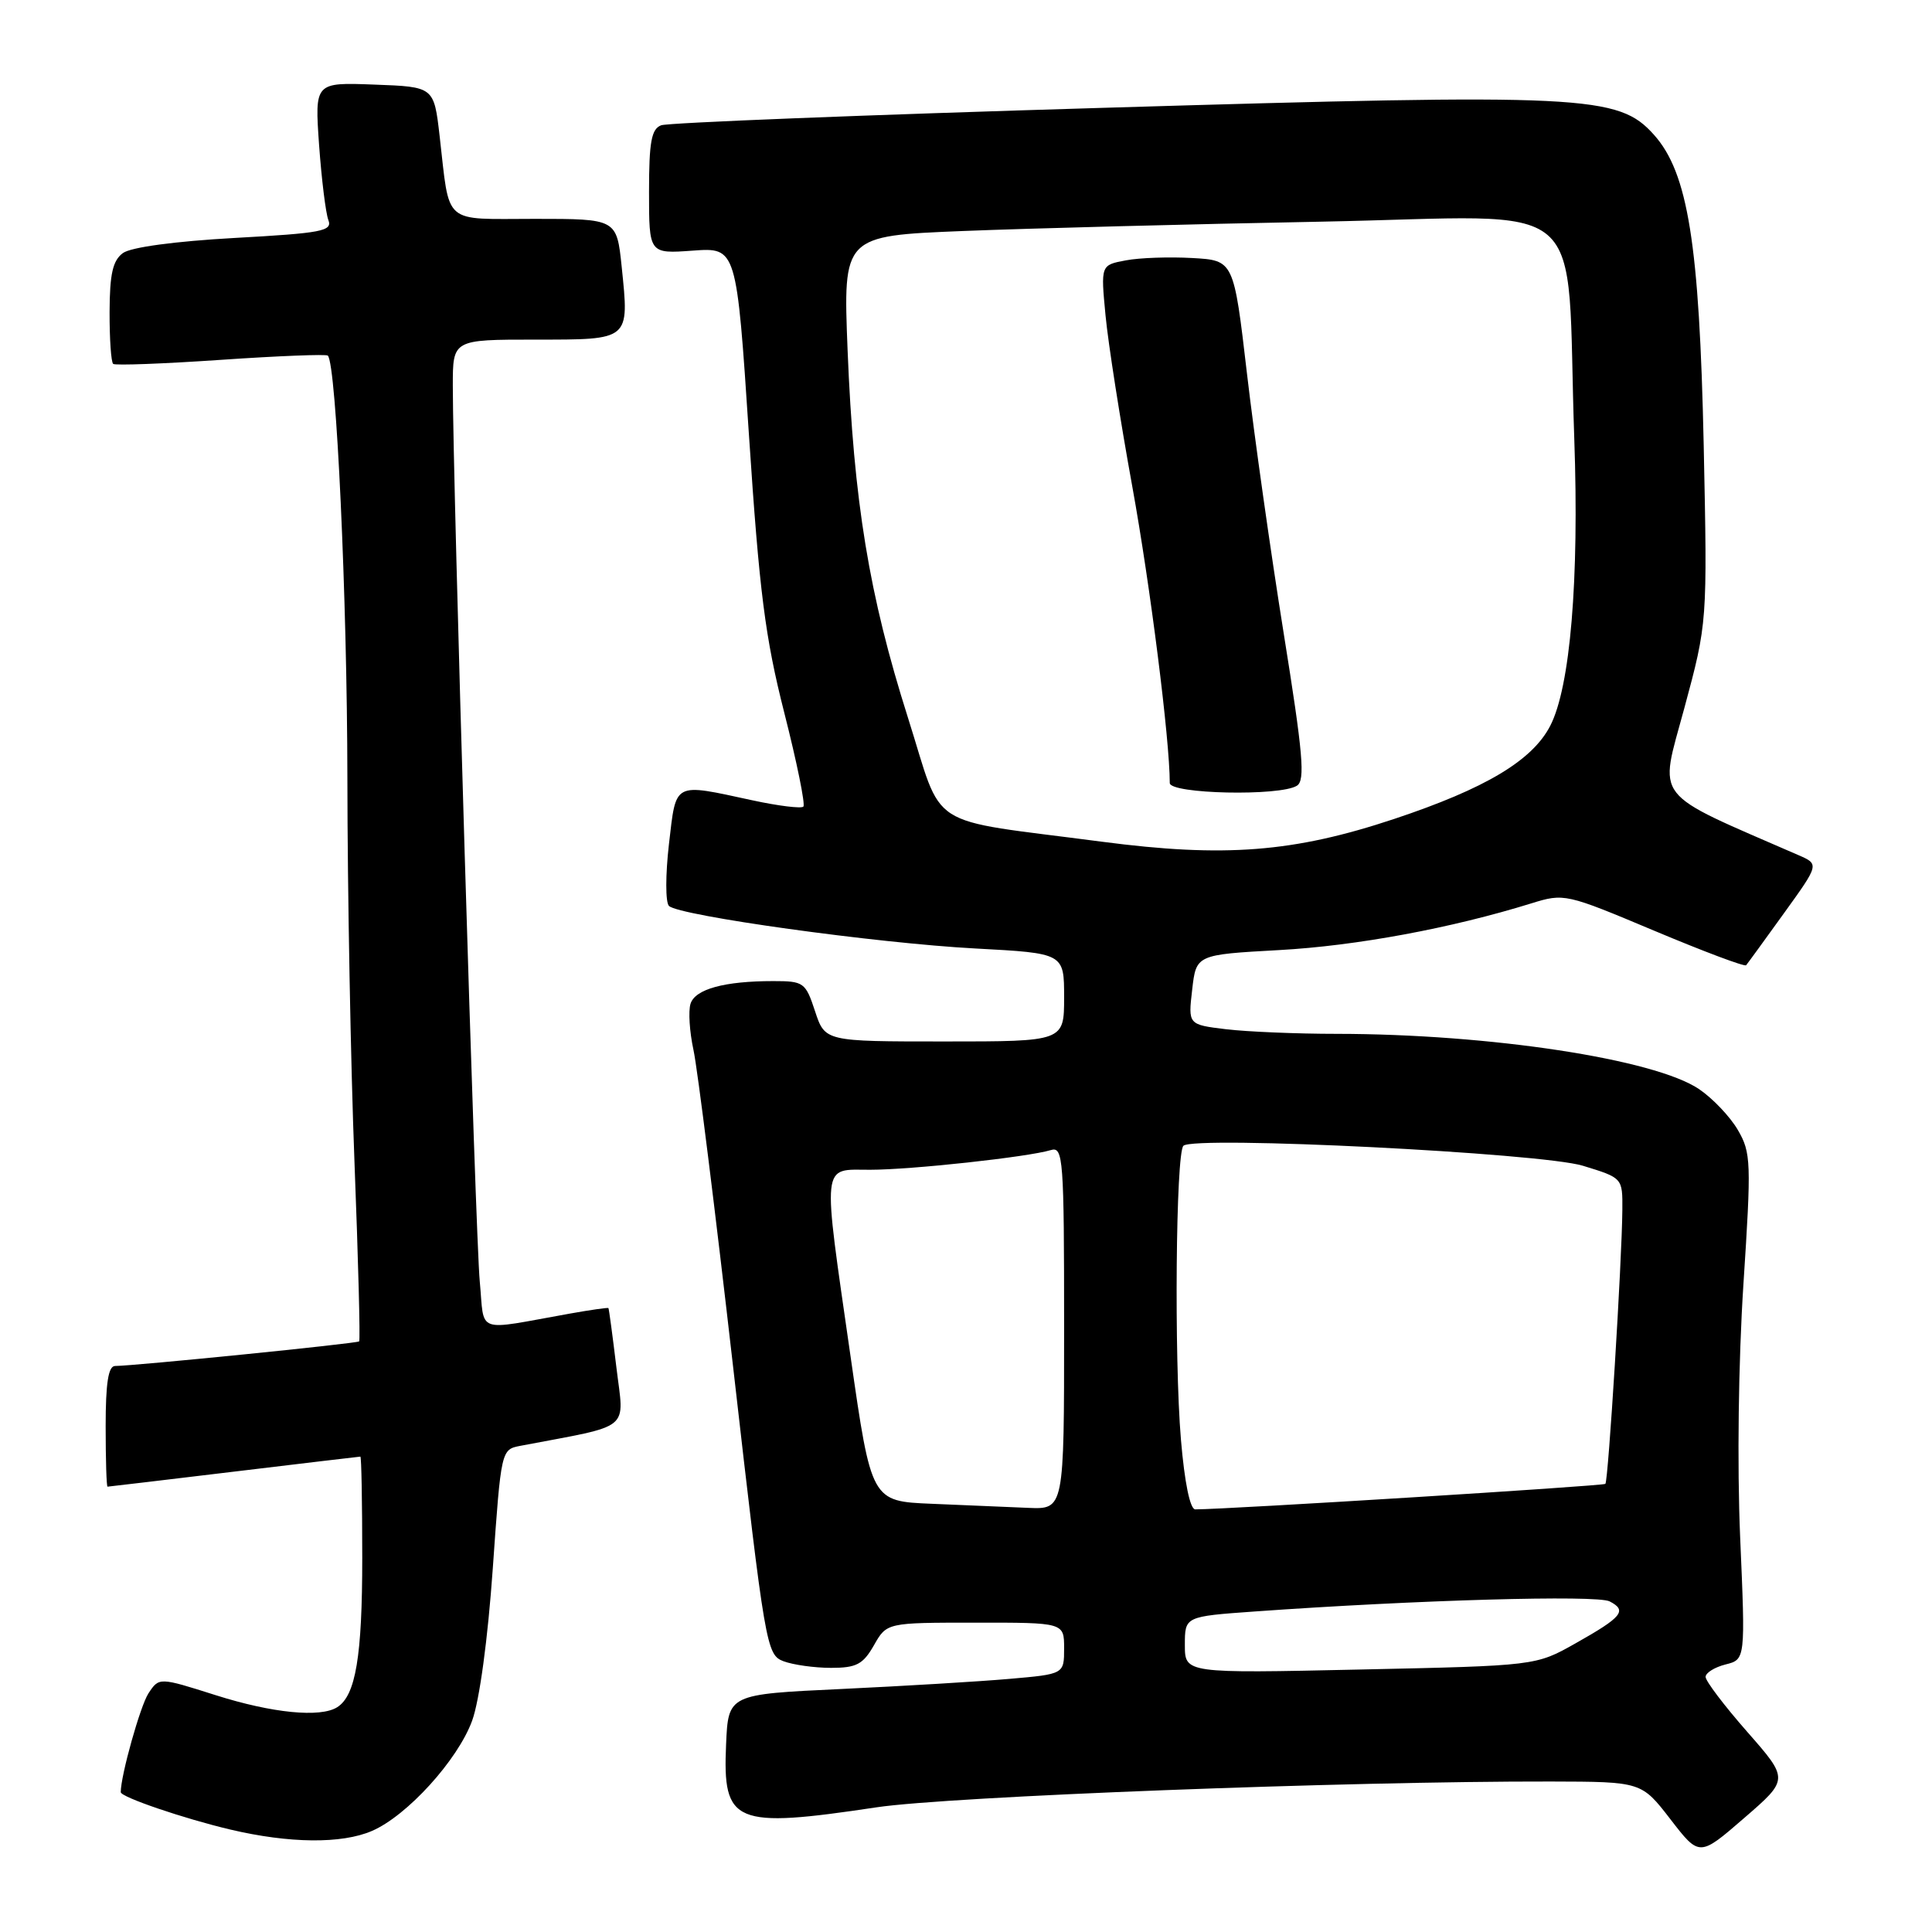 <?xml version="1.0" encoding="UTF-8" standalone="no"?>
<!DOCTYPE svg PUBLIC "-//W3C//DTD SVG 1.1//EN" "http://www.w3.org/Graphics/SVG/1.1/DTD/svg11.dtd" >
<svg xmlns="http://www.w3.org/2000/svg" xmlns:xlink="http://www.w3.org/1999/xlink" version="1.1" viewBox="0 0 256 256">
 <g >
 <path fill="currentColor"
d=" M 231.52 229.48 C 228.48 226.02 226.00 222.75 226.00 222.20 C 226.00 221.66 227.19 220.92 228.64 220.55 C 231.28 219.89 231.28 219.89 230.58 203.70 C 230.17 194.17 230.35 180.38 231.01 170.21 C 232.07 153.96 232.03 152.74 230.27 149.72 C 229.24 147.95 226.92 145.52 225.13 144.31 C 219.23 140.33 197.45 137.01 177.14 136.99 C 171.84 136.99 165.23 136.71 162.47 136.38 C 157.43 135.77 157.43 135.77 157.97 131.14 C 158.50 126.50 158.50 126.50 169.50 125.89 C 179.70 125.33 192.28 123.00 202.91 119.70 C 207.26 118.35 207.48 118.40 219.18 123.32 C 225.70 126.06 231.18 128.12 231.37 127.90 C 231.56 127.68 233.81 124.58 236.39 121.00 C 241.07 114.51 241.07 114.51 238.28 113.30 C 218.65 104.74 219.83 106.26 223.18 93.84 C 226.24 82.50 226.24 82.50 225.75 59.00 C 225.18 32.32 223.67 22.89 219.15 17.85 C 214.43 12.59 210.14 12.38 146.10 14.29 C 114.81 15.22 88.49 16.26 87.61 16.60 C 86.31 17.09 86.00 18.81 86.00 25.42 C 86.00 33.63 86.00 33.63 91.80 33.21 C 97.60 32.79 97.60 32.79 99.24 57.64 C 100.62 78.48 101.38 84.43 103.92 94.44 C 105.59 101.00 106.73 106.60 106.45 106.88 C 106.17 107.16 103.14 106.79 99.72 106.05 C 89.11 103.76 89.62 103.50 88.64 111.84 C 88.17 115.91 88.17 119.57 88.64 120.04 C 89.96 121.34 116.11 124.98 129.25 125.68 C 141.00 126.31 141.00 126.31 141.00 132.15 C 141.00 138.00 141.00 138.00 125.16 138.00 C 109.32 138.00 109.32 138.00 108.00 134.00 C 106.74 130.17 106.50 130.00 102.46 130.00 C 95.99 130.00 92.12 131.06 91.50 133.00 C 91.19 133.97 91.37 136.73 91.89 139.13 C 92.42 141.54 94.79 160.54 97.17 181.37 C 101.38 218.22 101.56 219.26 103.81 220.12 C 105.09 220.60 107.92 221.00 110.11 221.00 C 113.49 221.00 114.35 220.54 115.80 218.01 C 117.50 215.01 117.50 215.01 129.25 215.01 C 141.00 215.00 141.00 215.00 141.00 218.41 C 141.00 221.83 141.00 221.83 133.75 222.46 C 129.76 222.81 119.75 223.41 111.50 223.80 C 96.50 224.50 96.50 224.50 96.21 231.14 C 95.74 241.67 97.28 242.31 116.14 239.48 C 125.81 238.03 178.53 236.01 205.50 236.06 C 217.50 236.09 217.50 236.09 221.34 241.06 C 225.18 246.04 225.18 246.04 231.11 240.90 C 237.04 235.77 237.04 235.77 231.52 229.48 Z  M 49.28 242.61 C 53.94 240.61 60.66 233.21 62.56 228.00 C 63.54 225.31 64.64 217.19 65.30 207.79 C 66.40 192.09 66.41 192.07 68.95 191.58 C 83.93 188.73 82.70 189.73 81.68 181.22 C 81.17 176.97 80.69 173.42 80.62 173.33 C 80.55 173.24 78.25 173.57 75.50 174.06 C 62.77 176.33 64.24 176.86 63.57 169.78 C 63.00 163.83 60.00 64.02 60.00 51.09 C 60.00 45.00 60.00 45.00 70.89 45.00 C 83.55 45.00 83.38 45.15 82.38 35.38 C 81.72 29.00 81.72 29.00 70.88 29.00 C 58.50 29.00 59.64 29.99 58.25 18.00 C 57.50 11.50 57.50 11.50 49.60 11.21 C 41.70 10.91 41.70 10.91 42.28 19.21 C 42.61 23.77 43.16 28.24 43.51 29.16 C 44.07 30.62 42.66 30.89 31.09 31.53 C 23.17 31.97 17.35 32.76 16.29 33.53 C 14.94 34.52 14.54 36.29 14.52 41.32 C 14.51 44.90 14.72 48.01 15.00 48.22 C 15.28 48.44 21.70 48.20 29.28 47.68 C 36.87 47.16 43.23 46.91 43.44 47.12 C 44.57 48.29 46.00 79.29 46.03 103.06 C 46.04 118.15 46.47 141.06 46.97 153.98 C 47.47 166.89 47.75 177.58 47.59 177.74 C 47.31 178.02 17.80 180.99 15.25 181.00 C 14.35 181.00 14.00 183.27 14.00 189.00 C 14.00 193.40 14.11 197.00 14.25 196.99 C 14.39 196.99 21.93 196.09 31.00 195.00 C 40.08 193.91 47.61 193.01 47.75 193.01 C 47.89 193.00 48.00 199.05 48.00 206.43 C 48.00 219.49 47.13 224.66 44.69 226.21 C 42.46 227.63 36.08 227.00 28.58 224.62 C 21.08 222.24 21.08 222.24 19.67 224.38 C 18.59 226.03 16.00 235.26 16.00 237.47 C 16.00 238.12 24.33 240.96 30.50 242.42 C 38.33 244.27 45.28 244.34 49.28 242.61 Z  M 157.00 217.96 C 157.00 214.19 157.00 214.19 166.25 213.53 C 187.66 212.00 211.59 211.32 213.28 212.19 C 215.66 213.41 214.95 214.27 208.75 217.76 C 203.50 220.72 203.50 220.72 180.25 221.22 C 157.00 221.73 157.00 221.73 157.00 217.96 Z  M 123.48 199.26 C 115.46 198.93 115.46 198.93 112.70 179.71 C 108.94 153.55 108.79 155.00 115.28 155.00 C 120.74 155.00 136.18 153.32 139.25 152.39 C 140.88 151.90 141.00 153.48 141.00 175.93 C 141.00 200.00 141.00 200.00 136.25 199.80 C 133.64 199.68 127.89 199.44 123.48 199.26 Z  M 156.48 190.75 C 155.57 179.96 155.80 152.81 156.81 151.82 C 158.18 150.47 204.20 152.77 209.75 154.47 C 215.00 156.08 215.00 156.08 214.97 160.29 C 214.92 167.06 213.11 196.22 212.72 196.62 C 212.43 196.90 162.75 199.99 158.38 200.00 C 157.69 200.00 156.96 196.45 156.48 190.75 Z  M 146.00 111.53 C 122.21 108.40 125.13 110.27 120.29 95.04 C 115.15 78.84 113.12 66.47 112.31 46.38 C 111.71 31.25 111.71 31.25 127.60 30.61 C 136.35 30.26 157.74 29.70 175.15 29.37 C 211.48 28.67 207.45 25.21 208.60 58.14 C 209.26 76.86 208.07 91.04 205.41 96.18 C 203.03 100.78 196.84 104.48 184.78 108.50 C 171.43 112.95 162.25 113.66 146.00 111.53 Z  M 171.85 104.11 C 172.97 103.41 172.66 99.87 170.09 83.88 C 168.38 73.22 166.19 57.75 165.23 49.50 C 163.48 34.50 163.48 34.50 157.99 34.19 C 154.97 34.02 151.00 34.15 149.18 34.50 C 145.85 35.12 145.85 35.12 146.49 41.81 C 146.84 45.49 148.44 55.70 150.04 64.50 C 152.42 77.61 155.00 98.01 155.00 103.75 C 155.00 105.21 169.62 105.53 171.85 104.11 Z "/>
</g>
</svg>